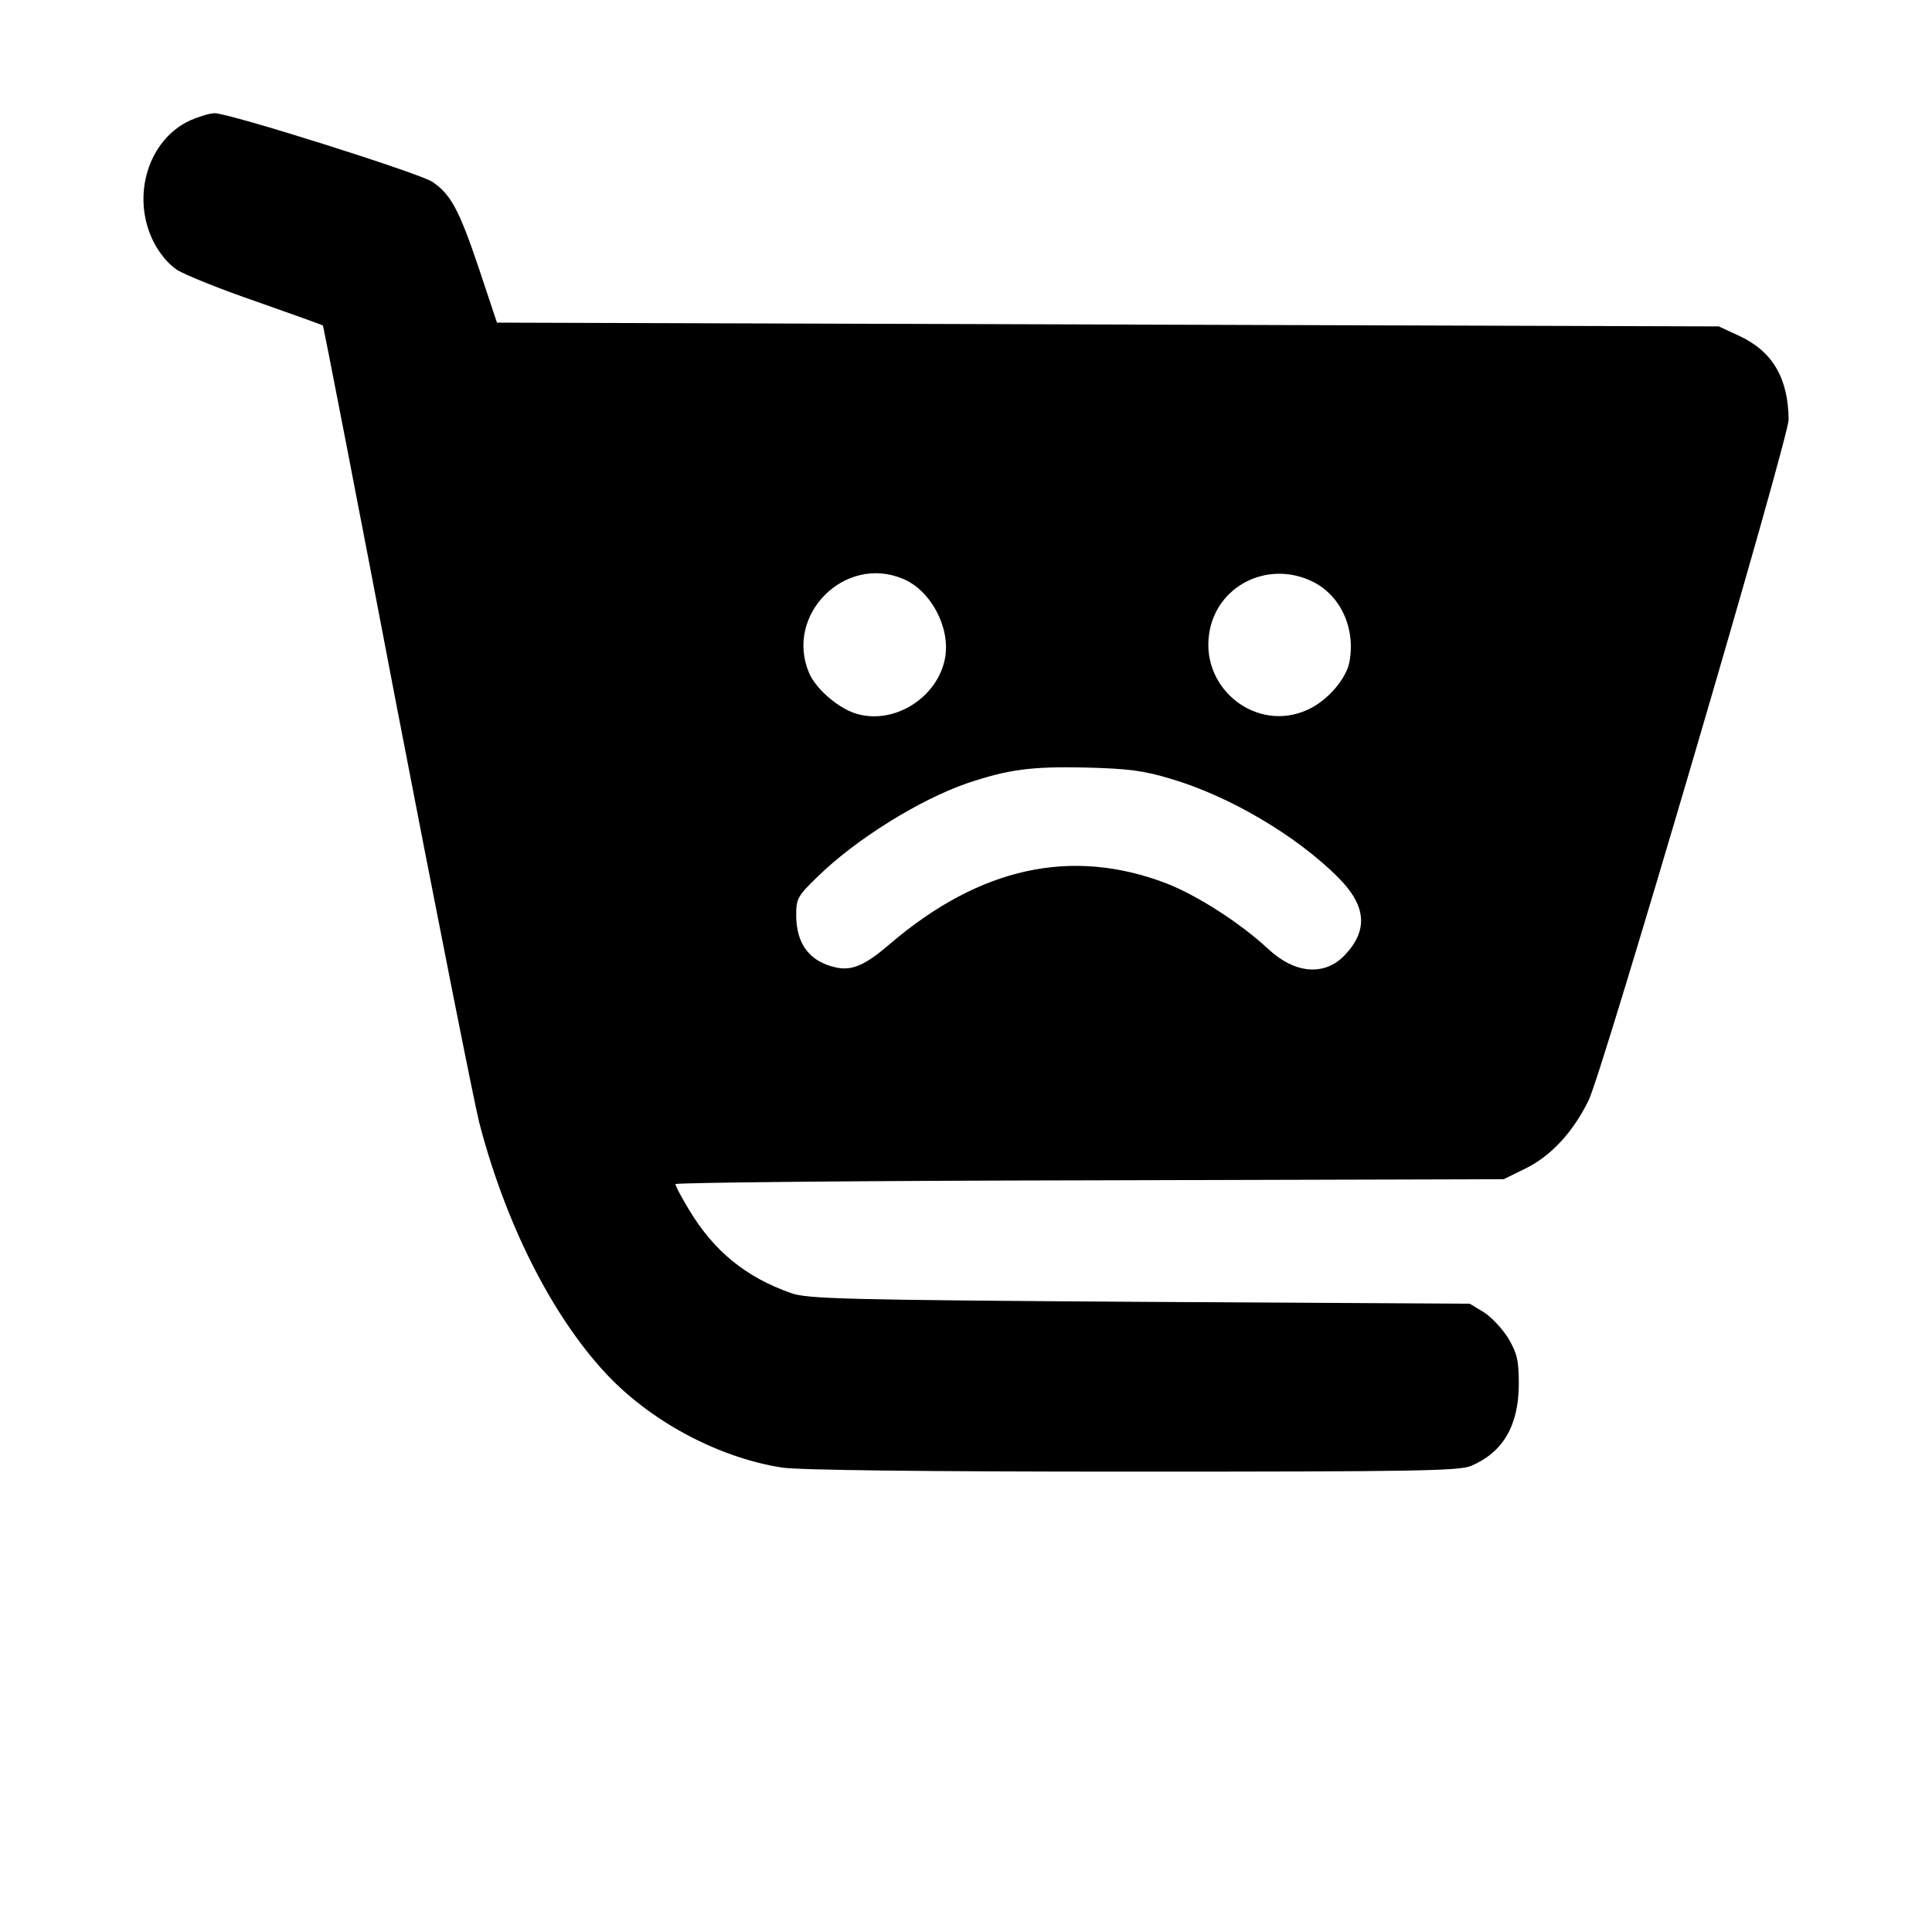 <?xml version="1.0" standalone="no"?>
<!DOCTYPE svg PUBLIC "-//W3C//DTD SVG 20010904//EN"
 "http://www.w3.org/TR/2001/REC-SVG-20010904/DTD/svg10.dtd">
<svg version="1.0" xmlns="http://www.w3.org/2000/svg"
 width="512pt" height="512pt" viewBox="0 0 512 512"
 preserveAspectRatio="xMidYMid meet">

<g transform="translate(0,512) scale(0.1,-0.1)"
fill="#000000" stroke="none">
<path d="M504 4801 c-111 -51 -157 -200 -98 -320 16 -32 40 -61 63 -76 20 -13
114 -51 210 -84 96 -34 176 -62 177 -64 1 -1 89 -452 194 -1002 106 -550 205
-1049 220 -1110 69 -265 190 -507 333 -662 118 -128 298 -225 468 -252 41 -7
378 -11 927 -11 756 0 867 2 900 15 85 36 126 106 127 215 0 64 -4 82 -27 122
-15 25 -45 57 -65 70 l-38 23 -875 5 c-784 5 -880 8 -923 23 -120 42 -205 111
-271 221 -20 33 -36 63 -36 68 0 4 494 9 1098 10 l1097 3 57 28 c68 33 127 97
168 181 38 78 530 1754 530 1804 -1 109 -42 180 -129 221 l-56 26 -1619 5
-1619 5 -48 144 c-52 154 -74 196 -123 229 -34 23 -538 182 -577 182 -13 0
-42 -9 -65 -19z m1889 -1215 c73 -30 125 -127 112 -207 -18 -108 -138 -183
-240 -149 -47 16 -104 66 -121 107 -65 154 95 314 249 249z m1085 -7 c75 -37
115 -124 98 -214 -9 -45 -59 -103 -111 -126 -133 -61 -281 53 -261 199 17 128
154 199 274 141z m-375 -523 c156 -46 333 -151 443 -261 75 -75 81 -140 17
-207 -53 -55 -131 -49 -202 17 -74 69 -188 142 -270 174 -251 96 -494 43 -732
-160 -66 -57 -101 -72 -143 -63 -70 15 -106 62 -106 139 0 43 4 51 56 101 102
100 271 205 399 249 108 36 168 44 310 41 116 -3 155 -8 228 -30z"/>
</g>
</svg>
